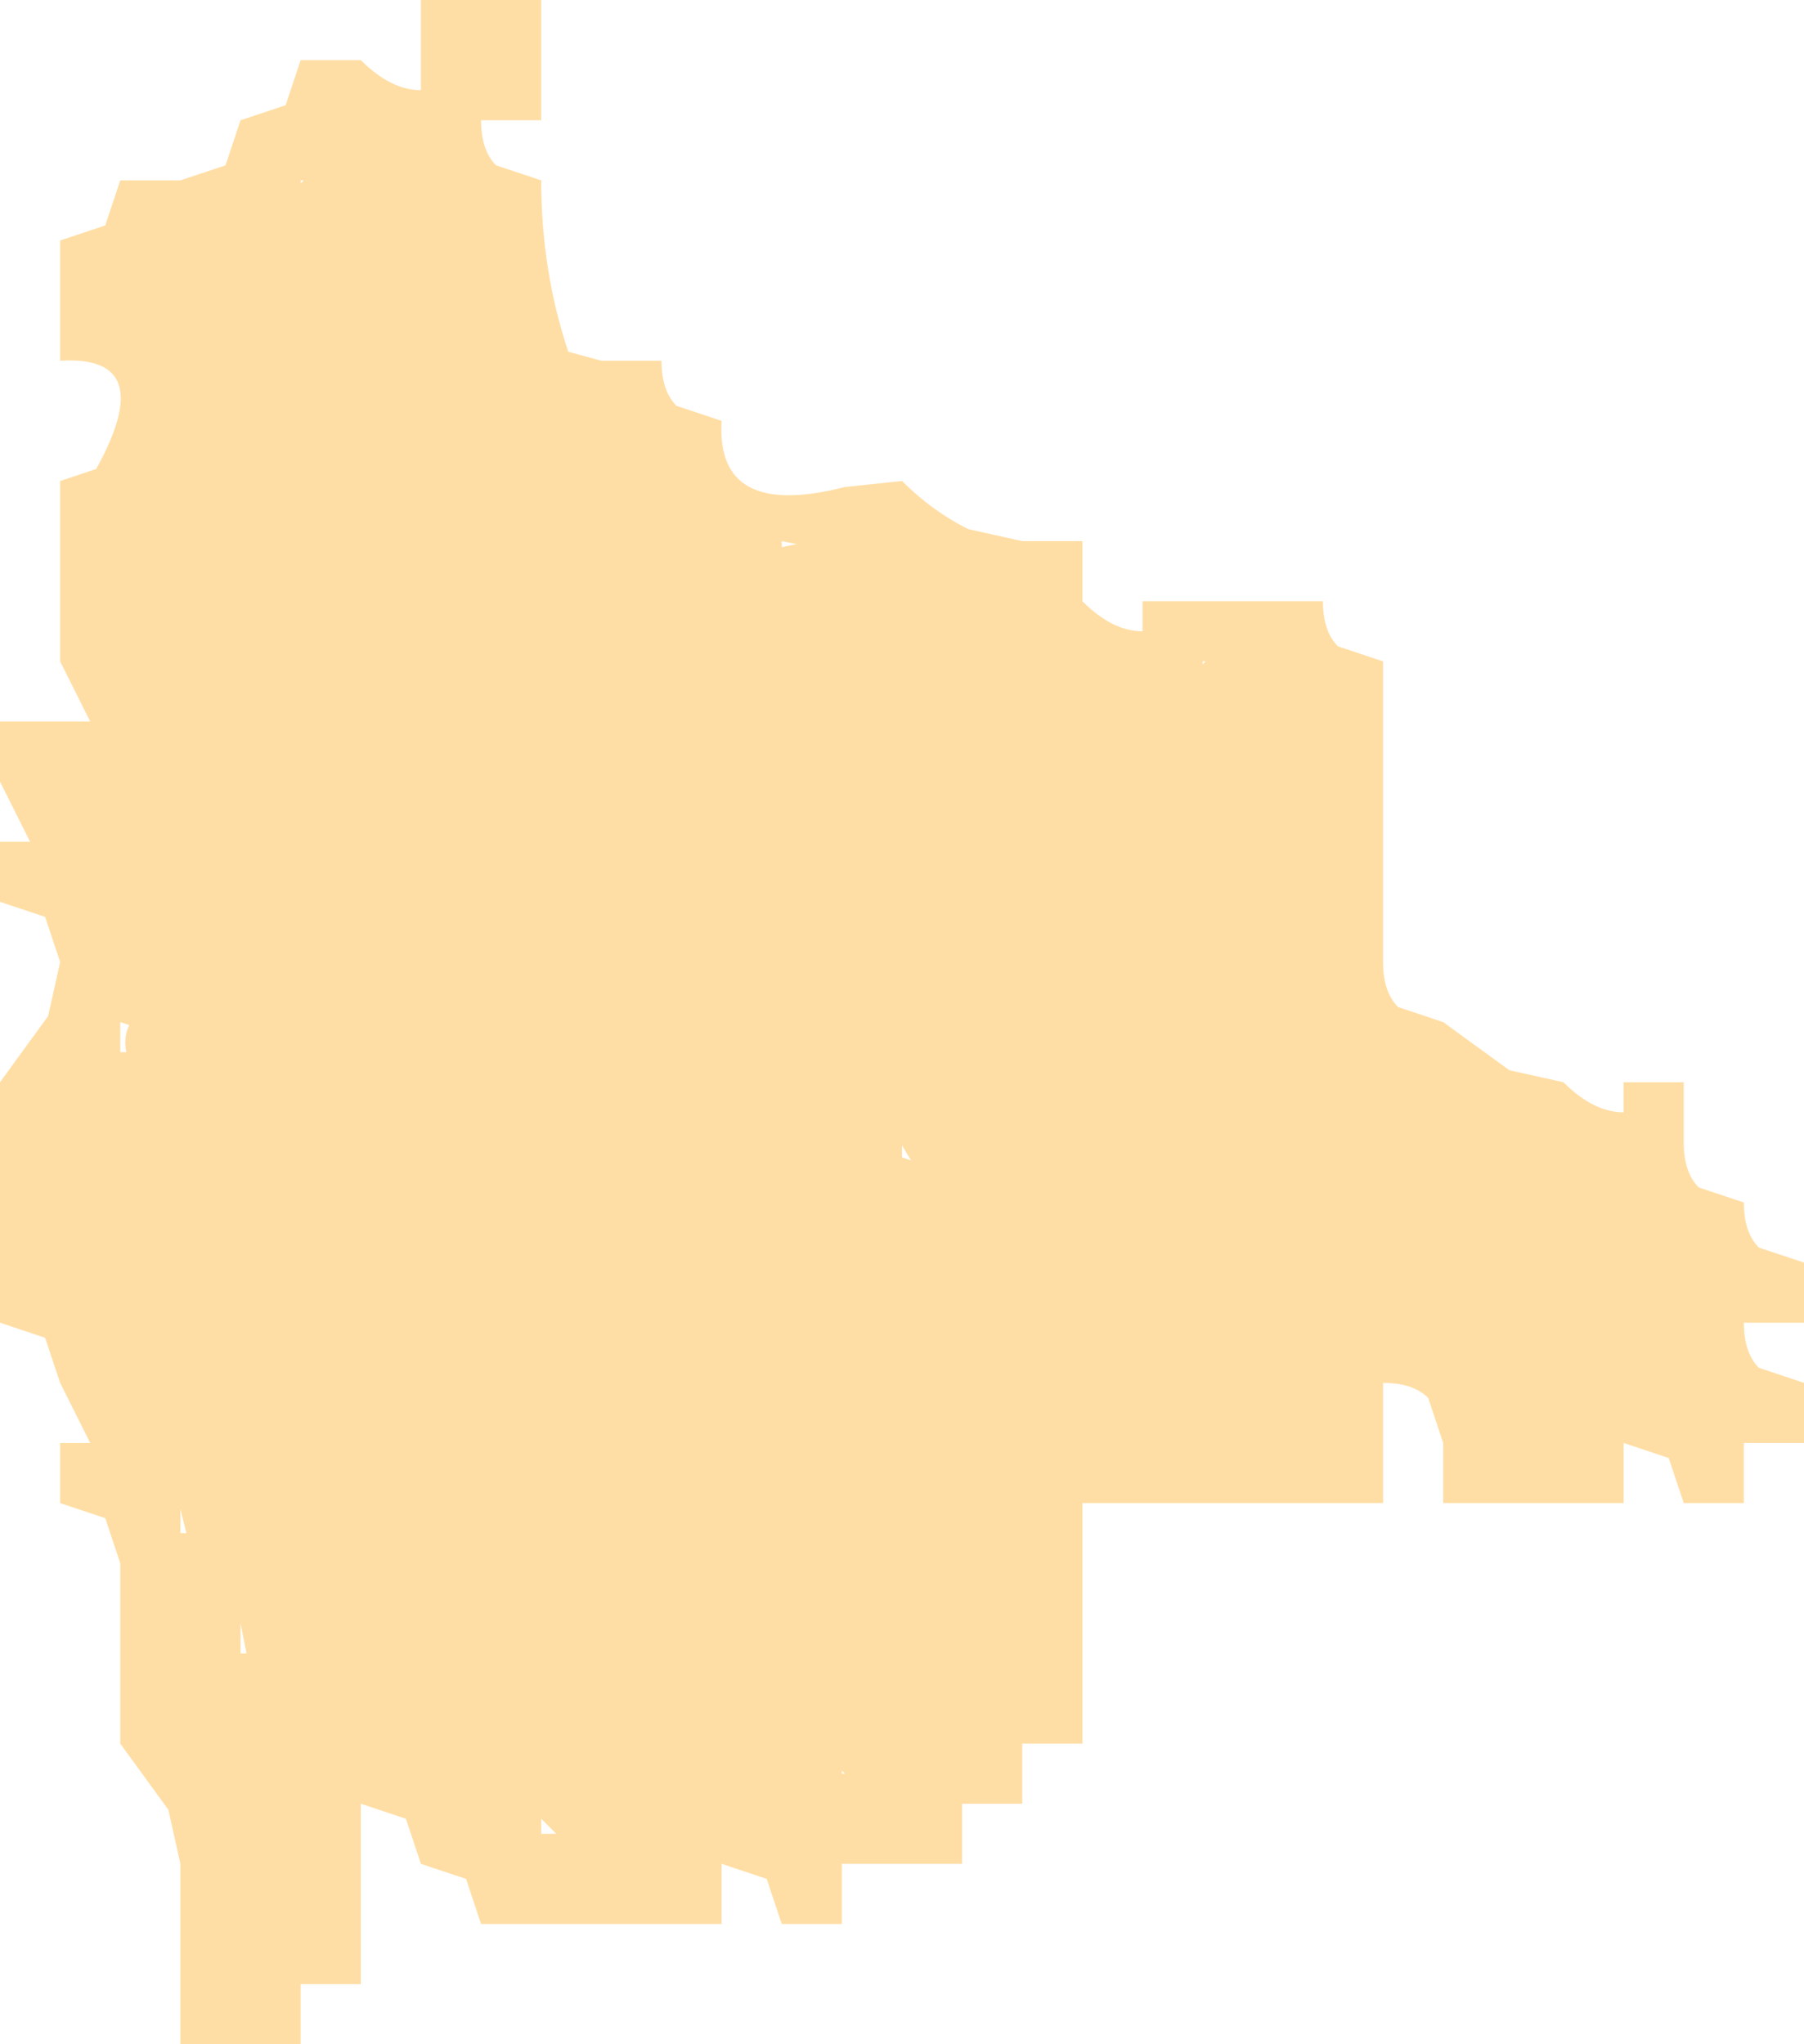 <?xml version="1.0" encoding="UTF-8" standalone="no"?>
<svg xmlns:xlink="http://www.w3.org/1999/xlink" height="34.0px" width="30.0px" xmlns="http://www.w3.org/2000/svg">
  <g transform="matrix(1.0, 0.0, 0.0, 1.0, 0.0, 0.0)">
    <path d="M22.0 10.0 Q22.0 10.5 22.25 10.75 L23.0 11.0 23.0 14.0 23.0 15.0 23.0 16.0 Q23.0 16.5 23.25 16.75 L24.0 17.0 25.1 17.8 26.0 18.0 Q26.5 18.5 27.0 18.5 L27.0 18.0 28.0 18.0 28.0 19.0 Q28.0 19.5 28.25 19.75 L29.0 20.0 Q29.0 20.5 29.25 20.75 L30.0 21.0 30.0 22.0 29.0 22.0 Q29.0 22.5 29.25 22.75 L30.0 23.0 30.0 24.0 29.0 24.0 29.0 25.0 28.0 25.0 27.75 24.25 27.0 24.0 27.0 25.0 26.0 25.0 24.0 25.0 24.0 24.0 23.75 23.25 Q23.5 23.0 23.0 23.0 L23.0 24.0 23.0 25.0 22.0 25.0 21.0 25.0 20.0 25.0 19.0 25.0 18.0 25.0 18.0 26.0 18.0 27.0 18.0 28.0 18.0 29.0 17.0 29.0 17.0 30.0 16.0 30.0 16.0 31.0 15.0 31.0 14.0 31.0 14.0 32.0 13.0 32.0 12.75 31.25 12.0 31.0 12.0 32.0 11.0 32.0 10.0 32.0 8.0 32.0 7.75 31.25 7.0 31.0 6.75 30.25 6.0 30.0 6.0 31.0 6.0 32.0 6.0 33.0 5.0 33.0 5.0 34.0 4.0 34.0 3.0 34.0 3.0 33.0 3.0 32.0 3.0 31.0 2.8 30.1 2.0 29.0 2.0 28.0 2.0 27.0 2.0 26.0 1.75 25.25 1.0 25.0 1.0 24.0 1.5 24.0 1.0 23.0 0.75 22.25 0.0 22.0 0.0 21.0 0.0 20.0 0.0 19.0 0.0 18.0 0.8 16.9 1.0 16.0 0.75 15.25 0.0 15.0 0.0 14.0 0.5 14.0 0.0 13.0 0.0 12.0 1.0 12.0 1.5 12.0 1.0 11.0 1.0 10.0 1.0 8.0 1.6 7.8 Q2.65 5.9 1.0 6.0 L1.0 5.0 1.0 4.0 1.75 3.75 2.0 3.0 3.0 3.0 3.75 2.75 4.0 2.0 4.75 1.75 5.0 1.0 6.0 1.0 Q6.5 1.5 7.0 1.5 L7.0 1.0 7.0 0.0 8.0 0.0 9.0 0.0 9.0 1.0 9.0 2.0 8.0 2.0 Q8.0 2.5 8.25 2.75 L9.0 3.0 Q9.0 4.5 9.45 5.85 L10.0 6.0 11.0 6.0 Q11.0 6.5 11.25 6.75 L12.0 7.0 Q11.9 8.65 14.05 8.1 L15.0 8.0 Q15.5 8.5 16.1 8.8 L17.0 9.0 18.0 9.0 18.0 10.0 Q18.5 10.5 19.0 10.5 L19.0 10.0 21.0 10.0 22.0 10.0 M13.0 9.0 L13.0 9.1 13.25 9.05 13.0 9.0 M20.05 11.0 L20.0 11.0 20.0 11.05 20.05 11.0 M5.05 3.0 L5.0 3.0 5.0 3.05 5.05 3.0 M2.15 17.05 L2.0 17.0 2.0 17.5 2.1 17.5 Q2.05 17.25 2.15 17.05 M15.0 19.05 L15.0 19.25 15.15 19.3 15.0 19.05 M14.0 29.5 L14.05 29.5 14.0 29.45 14.0 29.5 M9.1 30.35 L9.0 30.25 9.0 30.5 9.25 30.5 9.1 30.35 M4.05 27.25 L4.0 27.0 4.0 27.5 4.1 27.5 4.05 27.25 M3.1 25.5 L3.0 25.1 3.0 25.5 3.1 25.5" fill="#ffdea5" fill-rule="evenodd" stroke="none"/>
  </g>
</svg>
